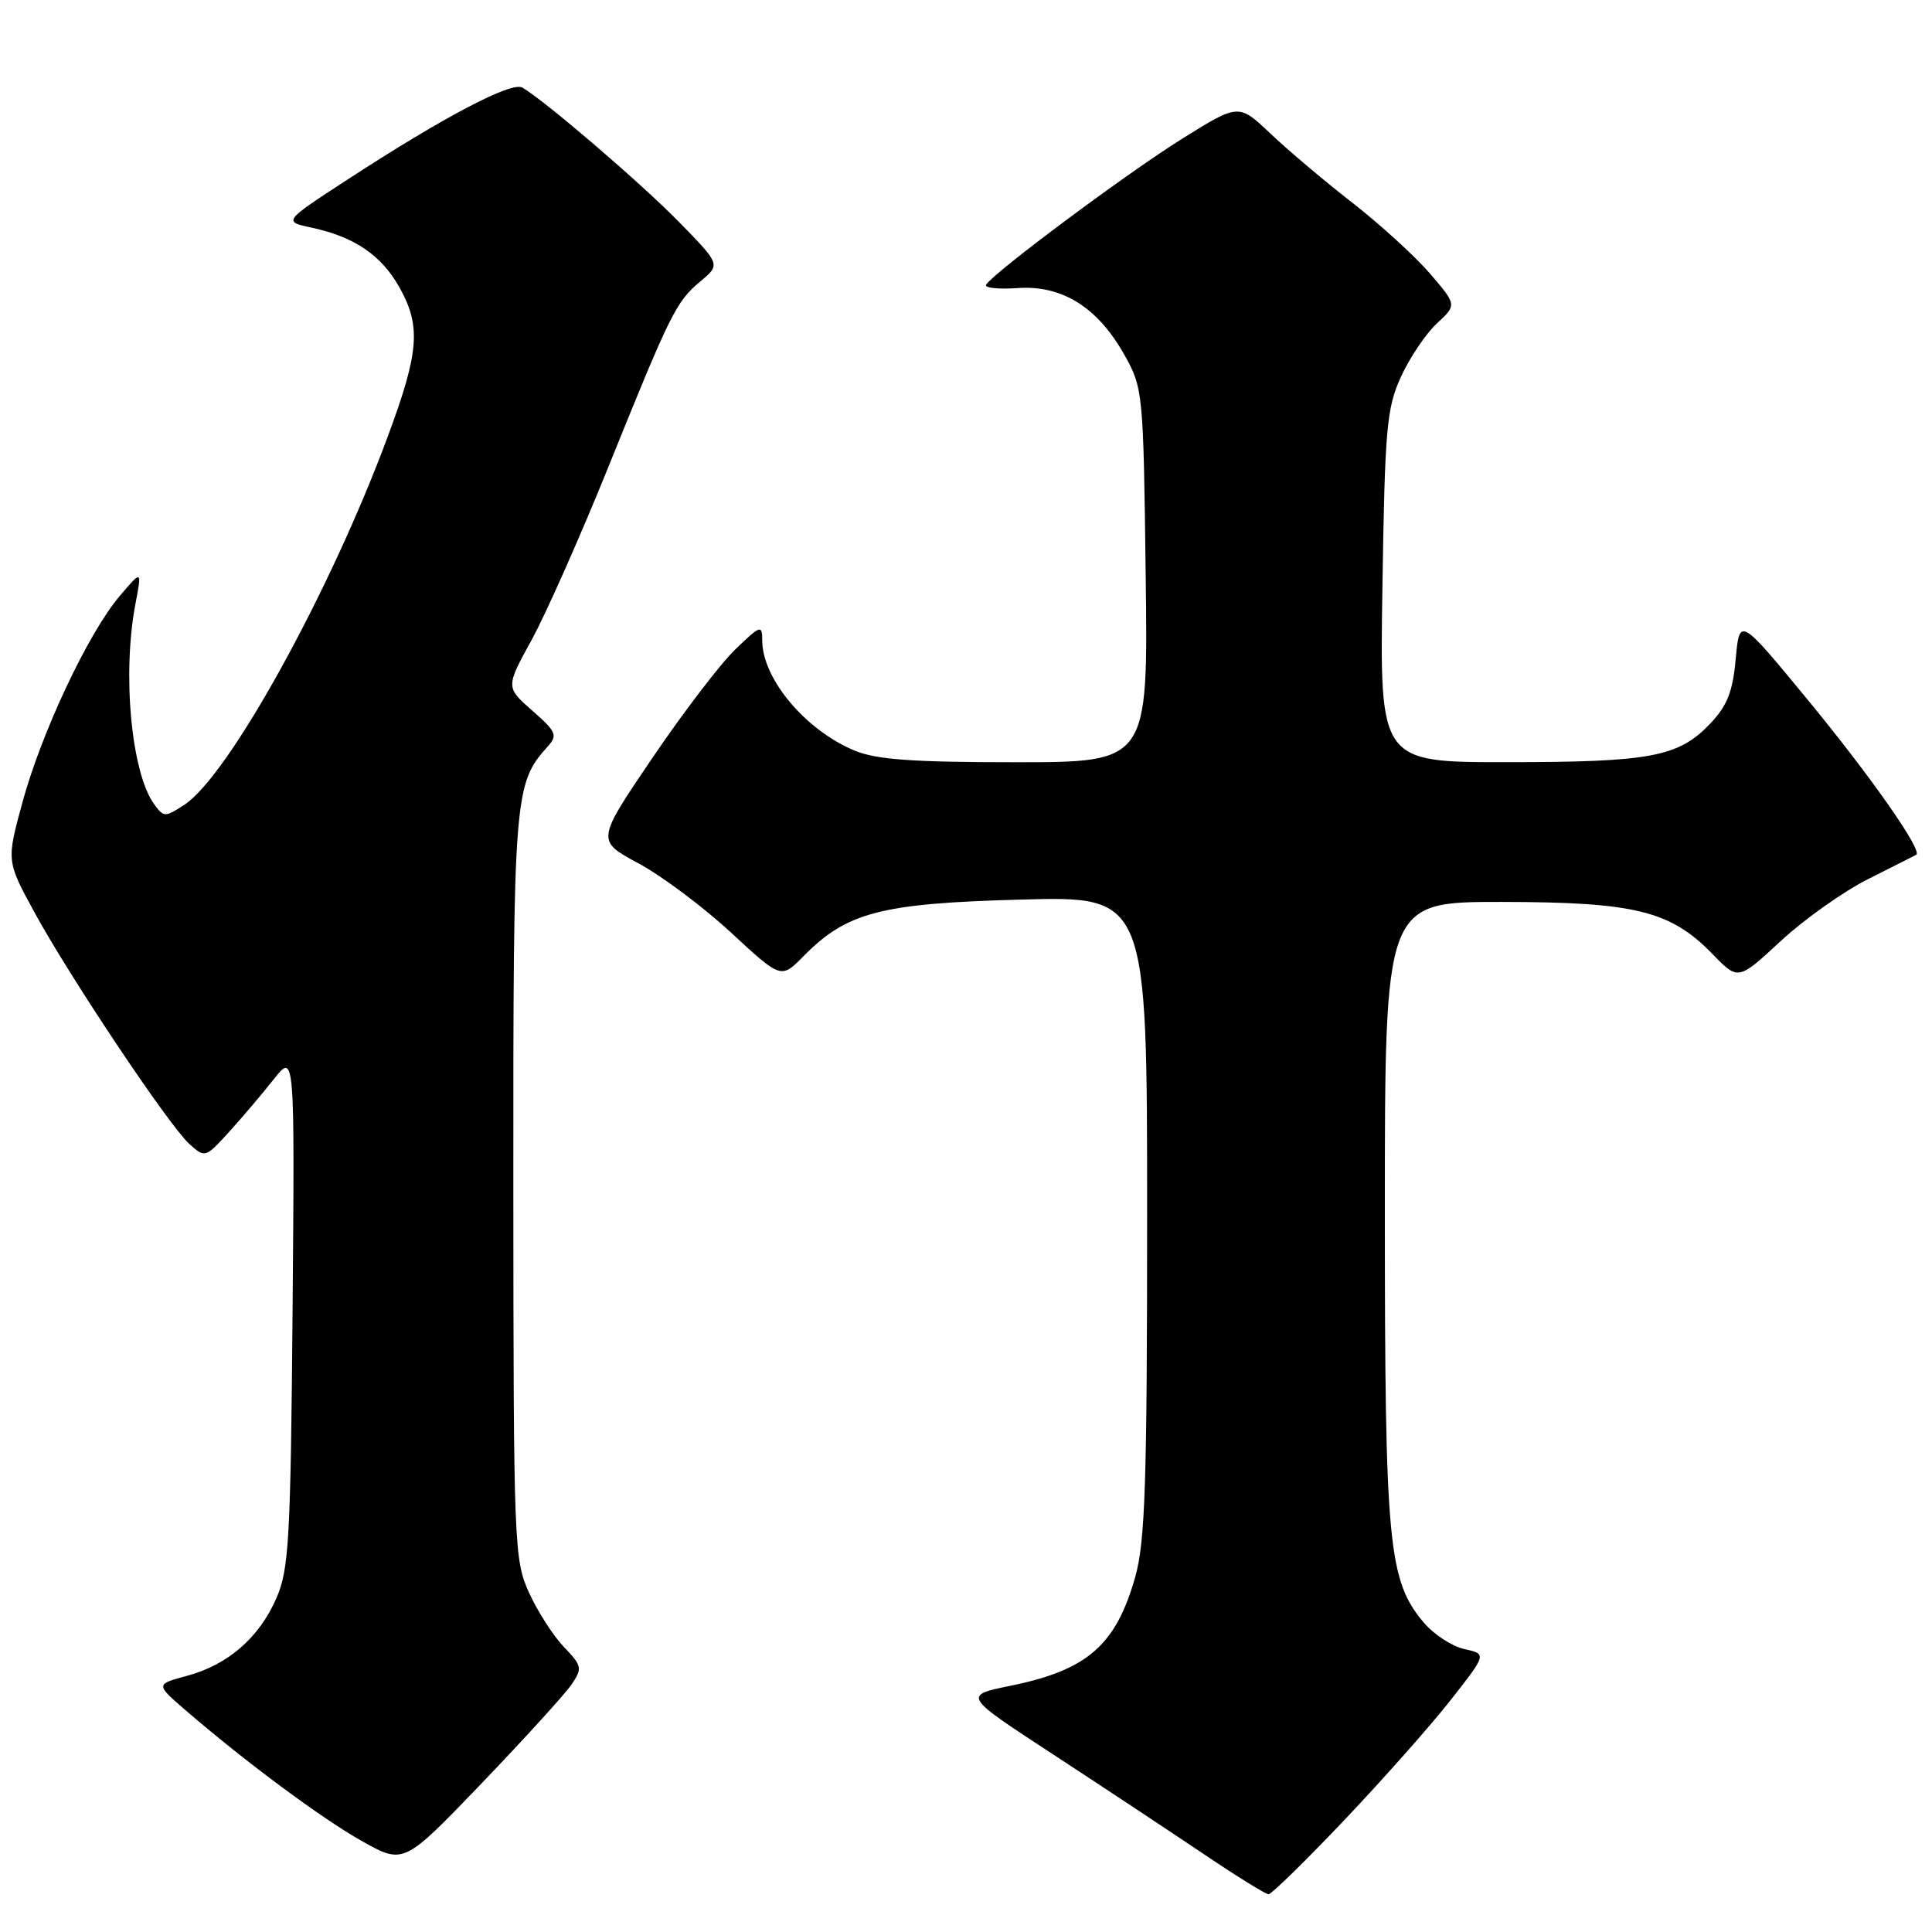 <?xml version="1.0" encoding="UTF-8" standalone="no"?>
<!DOCTYPE svg PUBLIC "-//W3C//DTD SVG 1.1//EN" "http://www.w3.org/Graphics/SVG/1.1/DTD/svg11.dtd" >
<svg xmlns="http://www.w3.org/2000/svg" xmlns:xlink="http://www.w3.org/1999/xlink" version="1.1" viewBox="0 0 256 256">
 <g >
 <path fill="currentColor"
d=" M 178.15 241.15 C 183.29 235.73 189.64 228.57 192.25 225.23 C 197.01 219.16 197.01 219.16 194.03 218.51 C 192.39 218.15 189.97 216.56 188.64 214.98 C 183.95 209.40 183.50 204.68 183.50 160.50 C 183.50 119.50 183.50 119.50 199.00 119.51 C 216.71 119.53 221.37 120.69 226.97 126.47 C 230.32 129.92 230.32 129.92 235.98 124.67 C 239.10 121.79 244.32 118.09 247.58 116.46 C 250.83 114.83 253.68 113.39 253.91 113.26 C 254.80 112.73 247.85 102.82 239.42 92.59 C 230.50 81.77 230.50 81.77 229.99 87.33 C 229.59 91.71 228.86 93.53 226.55 95.95 C 222.39 100.29 218.69 100.99 199.66 100.99 C 182.81 101.00 182.81 101.00 183.18 77.75 C 183.50 56.69 183.74 54.07 185.64 49.91 C 186.80 47.38 188.94 44.21 190.39 42.86 C 193.04 40.41 193.04 40.41 189.51 36.28 C 187.56 34.01 182.94 29.79 179.24 26.90 C 175.53 24.02 170.62 19.87 168.32 17.68 C 164.13 13.71 164.13 13.71 156.60 18.41 C 149.40 22.90 131.68 36.09 130.67 37.72 C 130.40 38.15 132.28 38.35 134.84 38.17 C 140.74 37.76 145.46 40.72 149.00 47.04 C 151.45 51.41 151.51 51.99 151.81 76.25 C 152.13 101.00 152.13 101.00 134.53 101.00 C 120.89 101.00 116.10 100.65 113.22 99.45 C 106.69 96.72 101.00 89.92 101.00 84.85 C 101.00 82.75 100.77 82.83 97.43 86.05 C 95.46 87.95 90.51 94.43 86.43 100.45 C 79.01 111.39 79.01 111.39 84.59 114.39 C 87.66 116.04 93.17 120.16 96.84 123.55 C 103.50 129.72 103.50 129.72 106.46 126.71 C 112.21 120.87 116.71 119.70 135.25 119.20 C 152.00 118.74 152.00 118.74 152.00 161.06 C 152.00 196.50 151.74 204.27 150.43 208.93 C 147.87 217.99 144.10 221.29 133.91 223.37 C 127.59 224.66 127.59 224.66 139.55 232.47 C 146.12 236.77 155.08 242.70 159.45 245.64 C 163.82 248.59 167.71 251.00 168.09 251.00 C 168.48 251.00 173.00 246.57 178.15 241.15 Z  M 75.73 223.21 C 77.19 221.05 77.13 220.74 74.70 218.21 C 73.28 216.72 71.20 213.47 70.08 211.00 C 68.12 206.67 68.04 204.63 68.02 157.22 C 68.00 105.34 68.12 103.84 72.57 98.92 C 73.92 97.43 73.72 96.96 70.54 94.17 C 67.00 91.06 67.00 91.06 70.45 84.78 C 72.34 81.33 76.89 71.08 80.56 62.00 C 88.90 41.35 89.57 40.00 92.82 37.27 C 95.48 35.05 95.48 35.05 89.99 29.43 C 84.98 24.31 72.32 13.44 69.23 11.61 C 67.79 10.76 58.89 15.43 46.00 23.82 C 37.50 29.36 37.50 29.36 41.36 30.18 C 46.96 31.39 50.53 33.82 52.91 38.05 C 55.81 43.21 55.55 46.60 51.40 57.79 C 43.76 78.43 30.31 102.78 24.44 106.63 C 21.87 108.31 21.70 108.31 20.44 106.58 C 17.40 102.43 16.17 89.29 17.95 80.00 C 18.81 75.50 18.81 75.50 15.84 79.00 C 11.70 83.88 5.51 97.02 2.98 106.29 C 0.86 114.08 0.86 114.08 4.51 120.79 C 9.23 129.46 22.37 149.12 25.08 151.57 C 27.16 153.45 27.21 153.44 30.35 149.99 C 32.09 148.07 34.76 144.93 36.28 143.00 C 39.05 139.50 39.05 139.50 38.77 173.50 C 38.51 204.01 38.29 207.94 36.63 211.75 C 34.35 217.00 30.21 220.60 24.76 222.06 C 20.62 223.18 20.62 223.18 24.56 226.59 C 32.53 233.47 42.68 241.00 48.02 243.99 C 53.50 247.05 53.50 247.05 63.84 236.28 C 69.52 230.35 74.87 224.47 75.73 223.21 Z "/>
</g>
</svg>